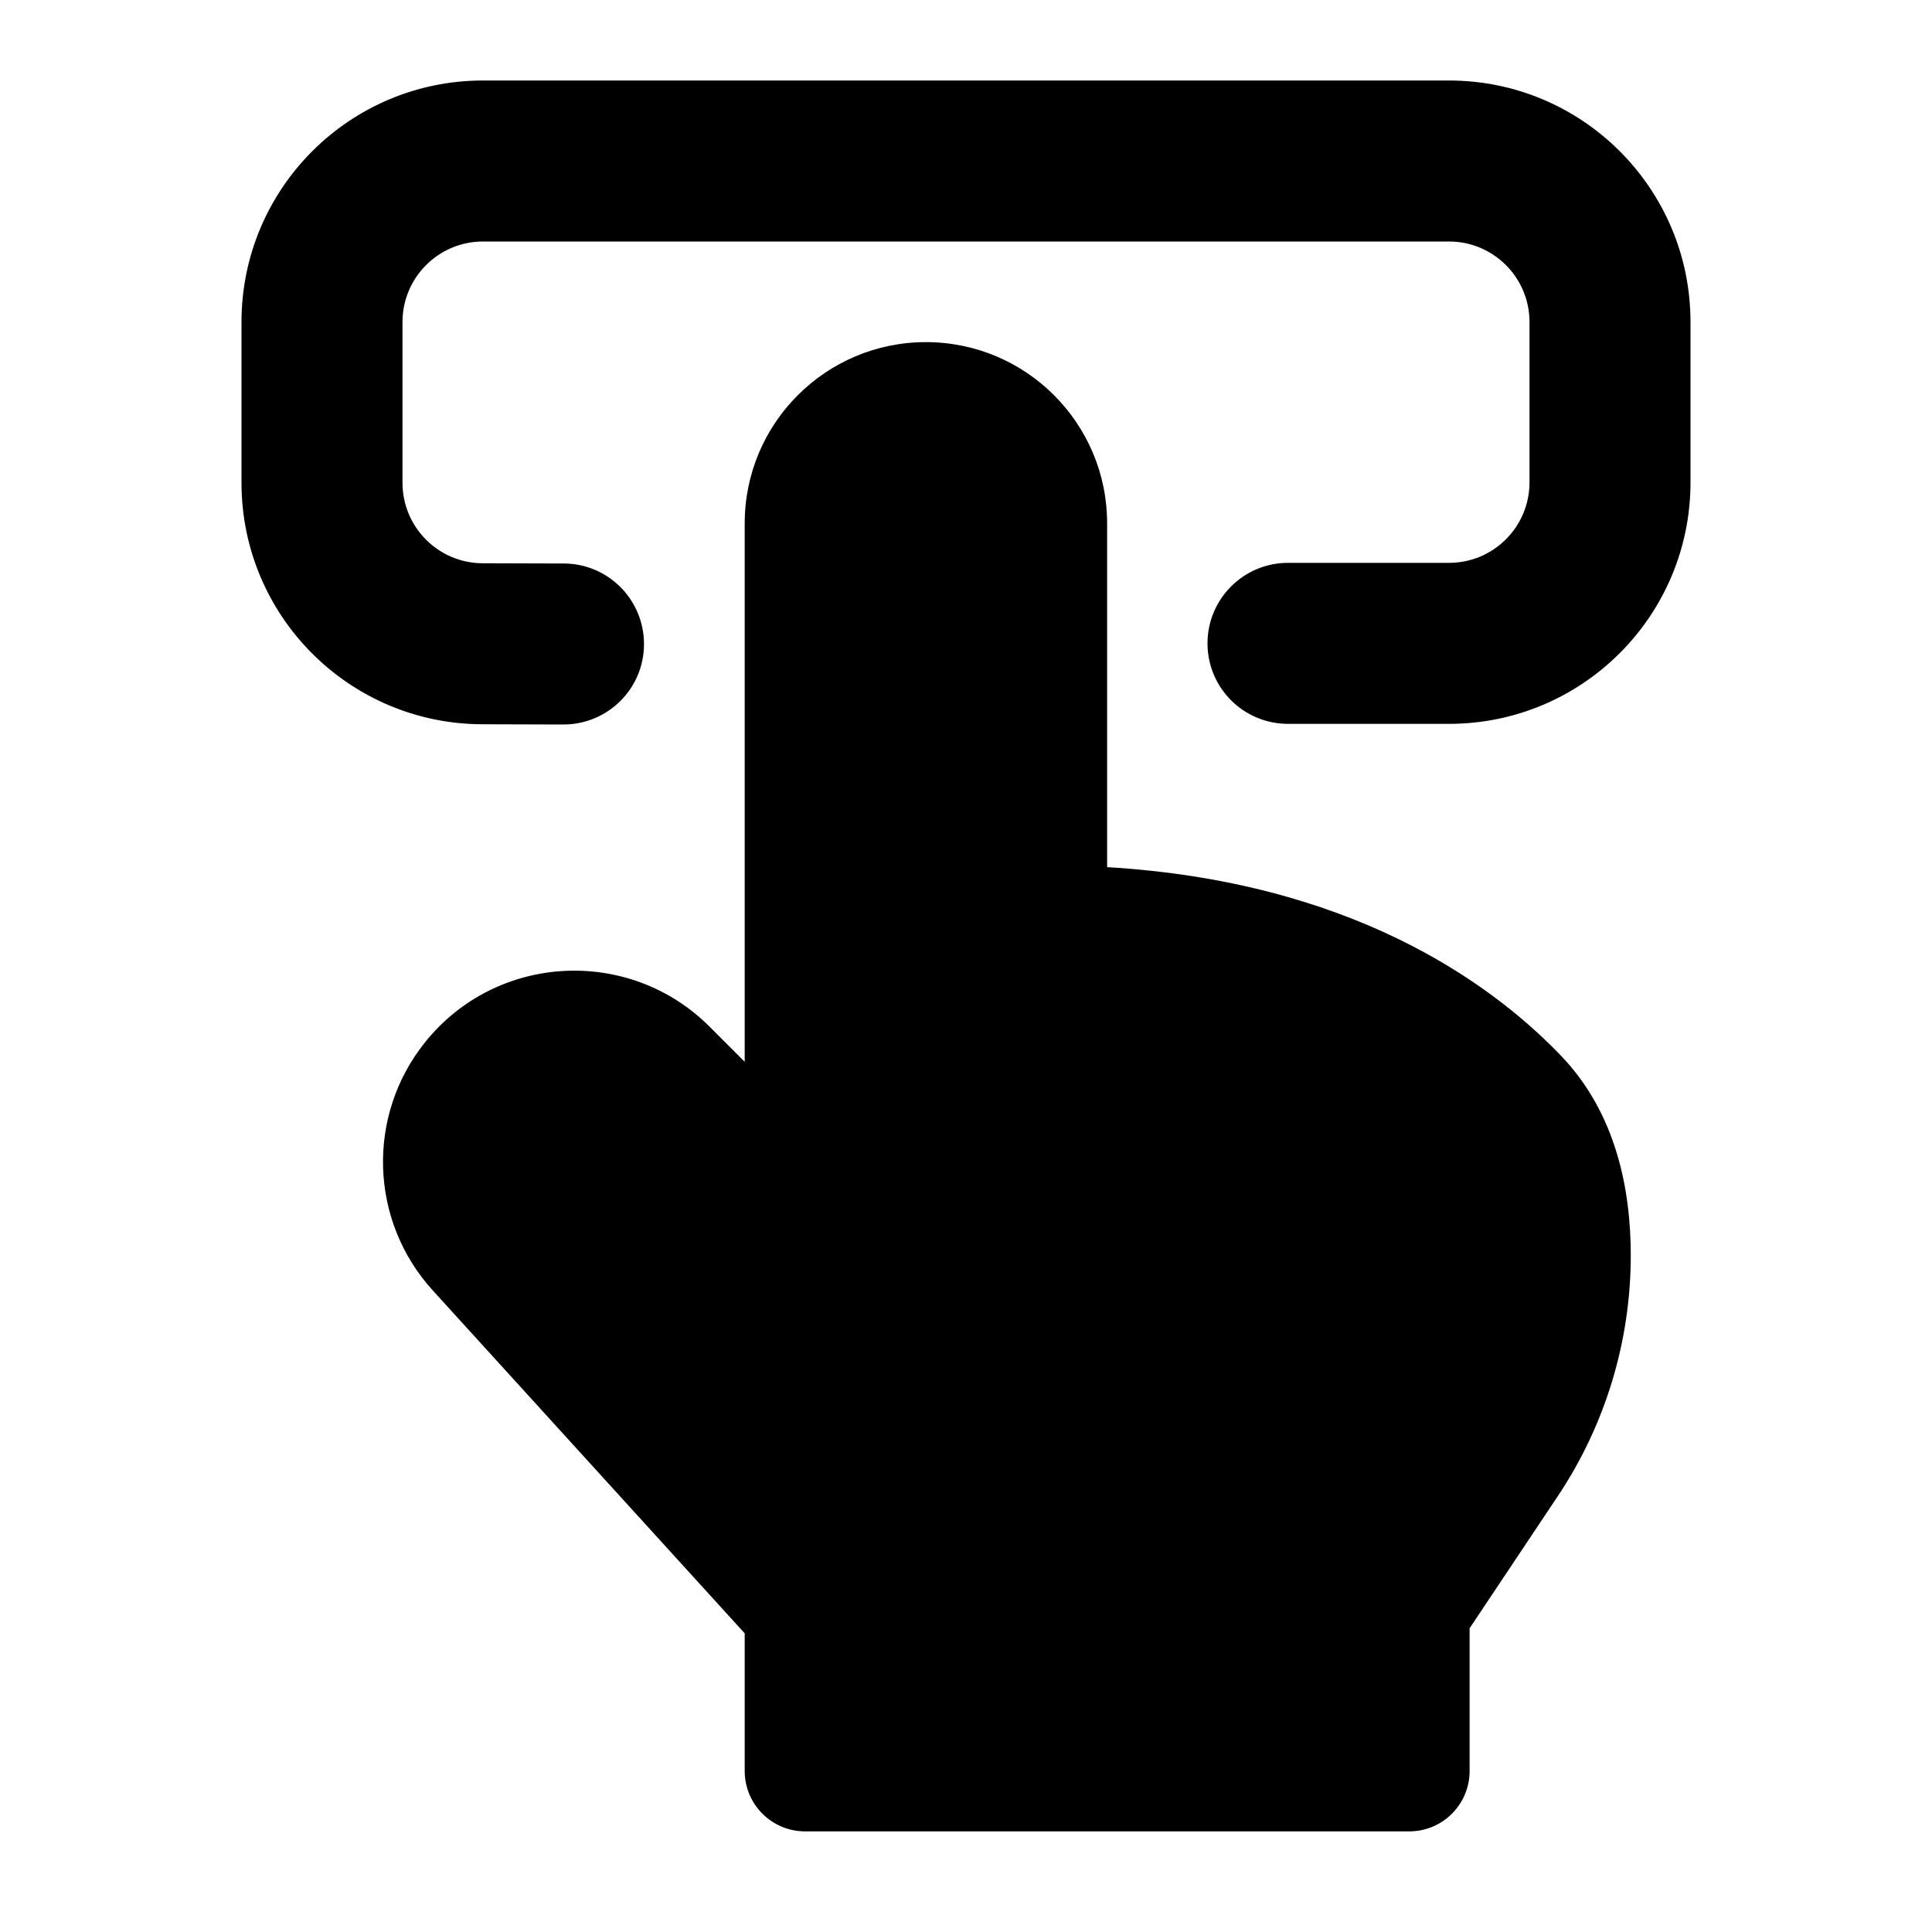 <svg width="24" height="24" viewBox="0 0 24 24" xmlns="http://www.w3.org/2000/svg">
    <path fill-rule="evenodd" clip-rule="evenodd" d="M6 3C5.448 3 5 3.448 5 4V5.997C5 6.549 5.446 6.996 5.997 6.997L7.003 7C7.555 7.001 8.001 7.45 8 8.003C7.999 8.555 7.55 9.001 6.997 9L5.992 8.997C4.338 8.993 3 7.651 3 5.997V4C3 2.343 4.343 1 6 1H18C19.657 1 21 2.343 21 4V5.992C21 7.649 19.657 8.992 18 8.992H16C15.448 8.992 15 8.545 15 7.992C15 7.44 15.448 6.992 16 6.992H18C18.552 6.992 19 6.545 19 5.992V4C19 3.448 18.552 3 18 3H6Z"/>
    <path fill-rule="evenodd" clip-rule="evenodd" d="M9.251 6.501C9.251 5.258 10.259 4.25 11.502 4.25C12.745 4.25 13.753 5.258 13.753 6.501V10.772C16.735 10.949 18.481 12.167 19.389 13.112C20.08 13.831 20.258 14.784 20.258 15.595C20.258 16.659 19.943 17.7 19.352 18.585L18.256 20.227V22C18.256 22.414 17.921 22.75 17.506 22.75H10.001C9.587 22.75 9.251 22.414 9.251 22V20.29L5.376 16.03C4.59 15.167 4.549 13.86 5.279 12.949C6.163 11.844 7.812 11.753 8.814 12.753L9.251 13.19V6.501Z"/>
</svg>
